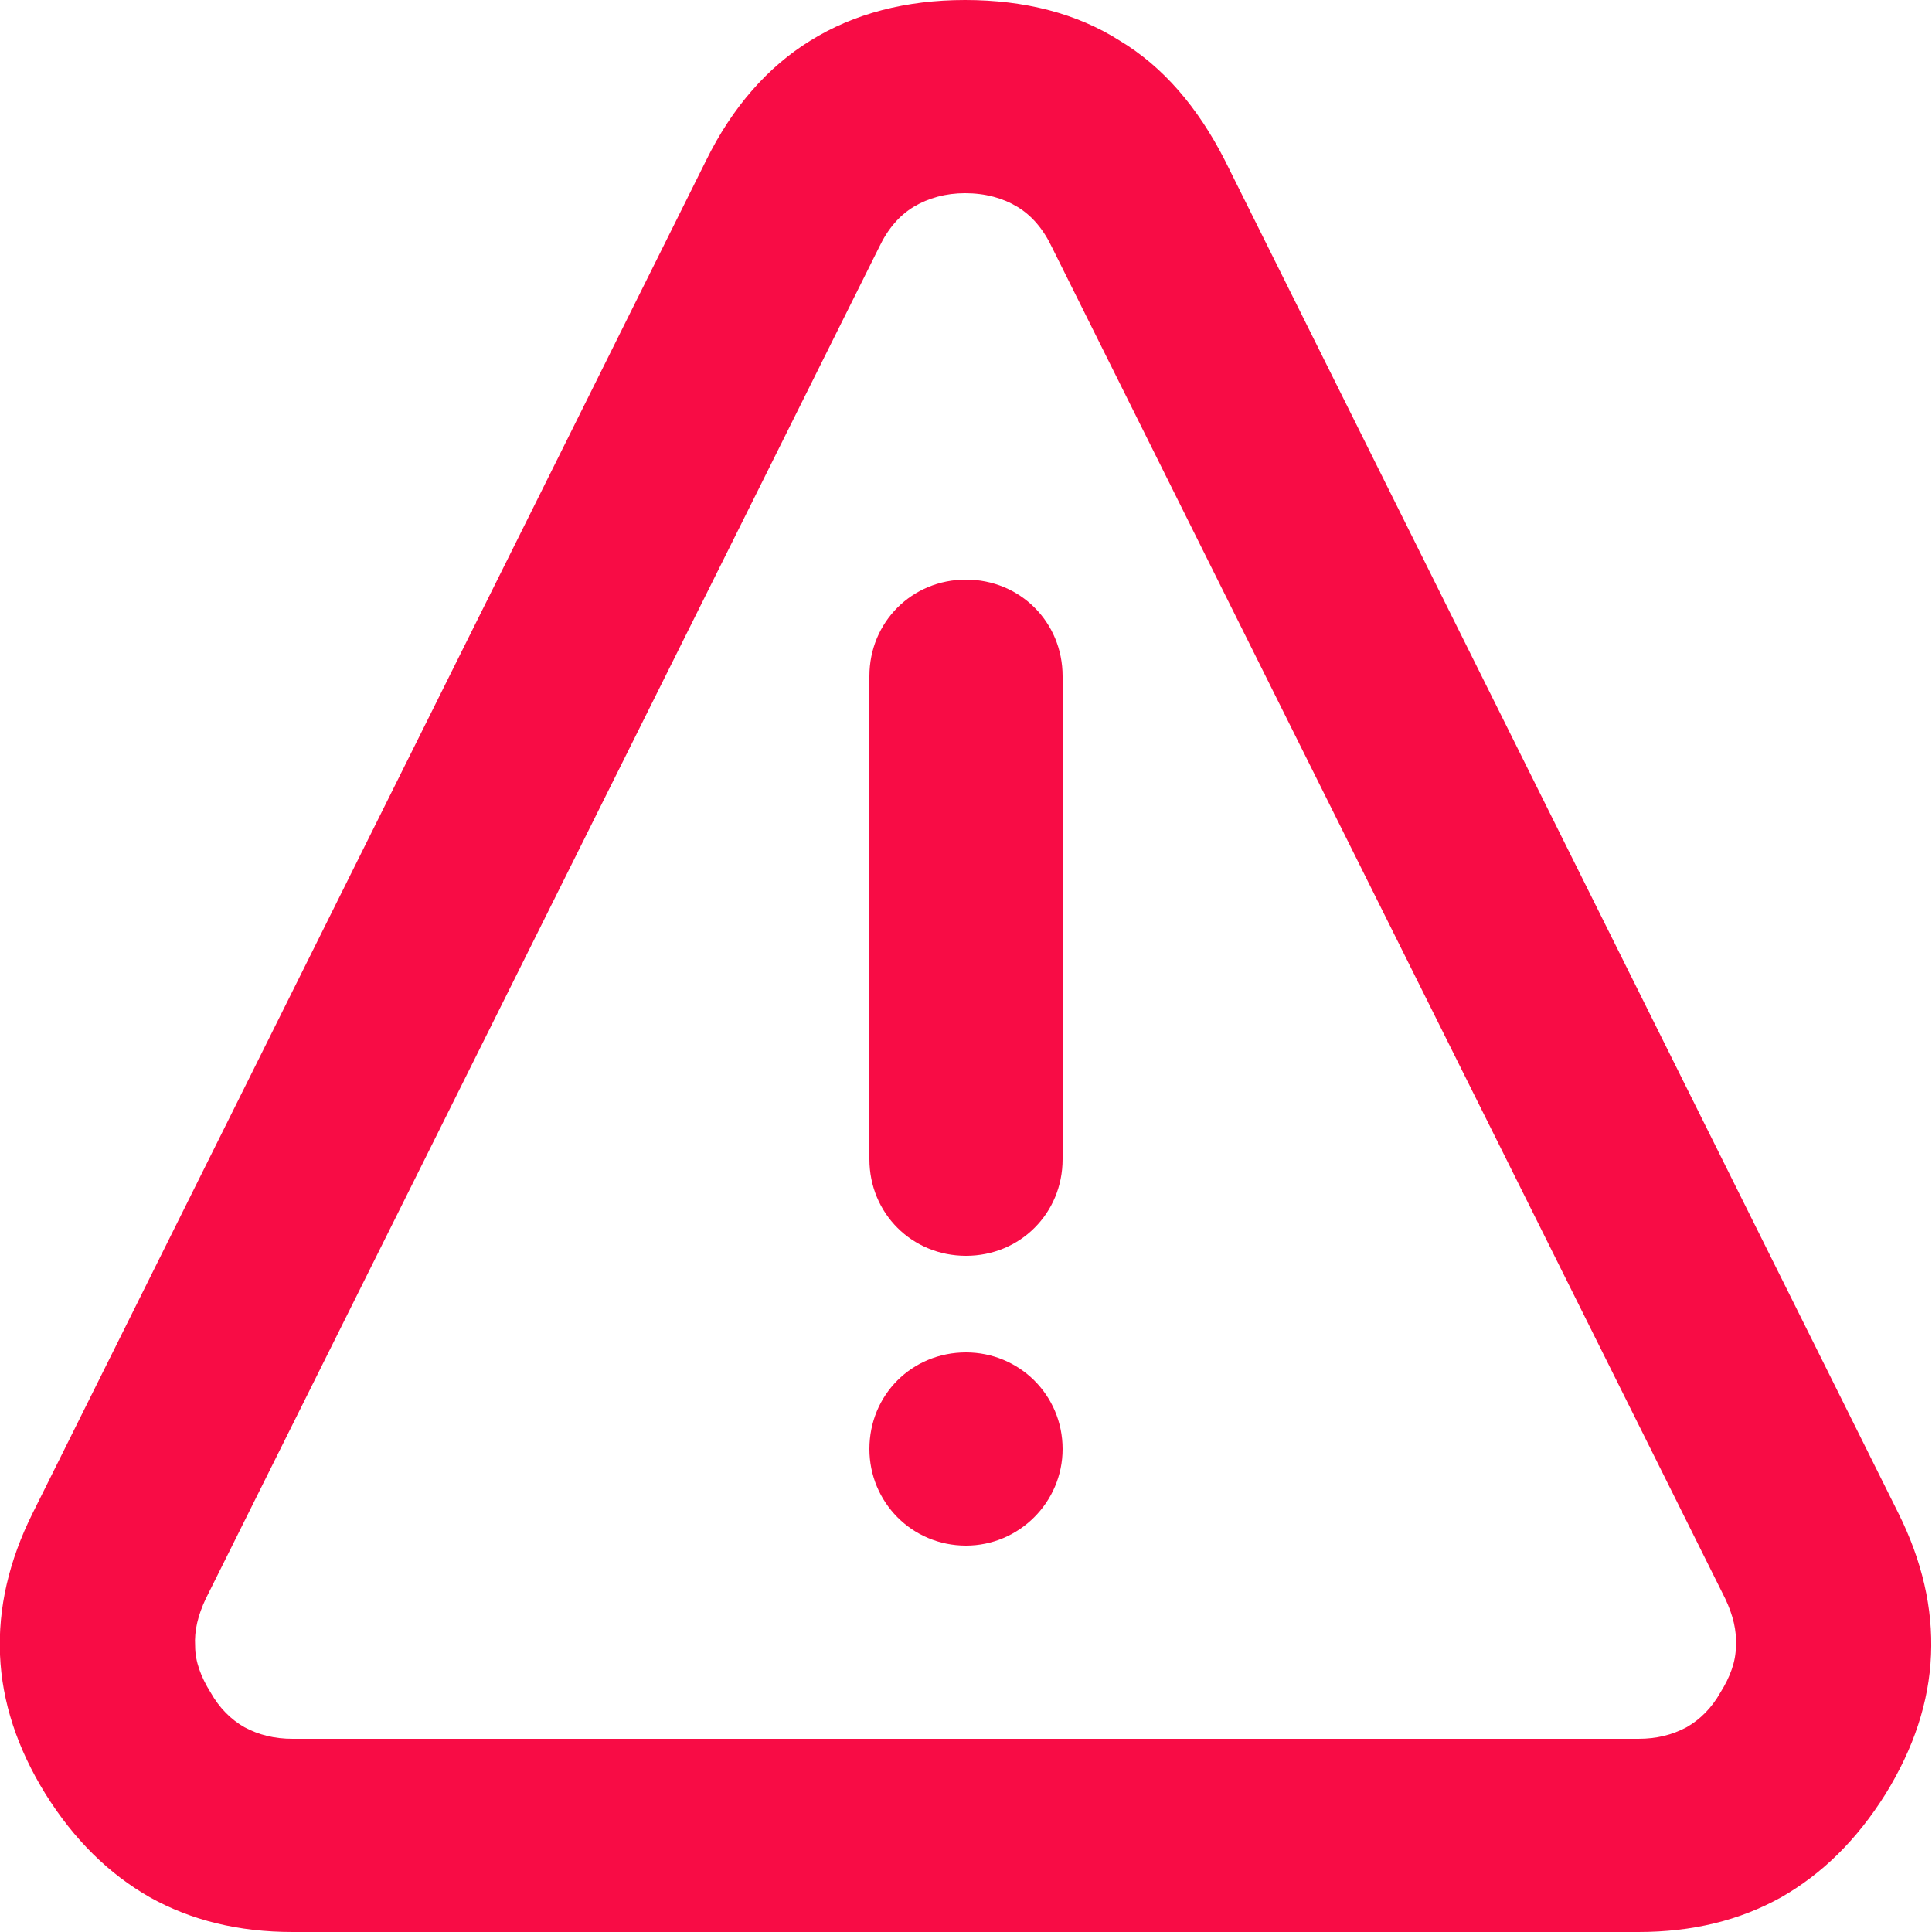 <svg width="20" height="20" viewBox="0 0 20 20" fill="none" xmlns="http://www.w3.org/2000/svg" xmlns:xlink="http://www.w3.org/1999/xlink">
	<desc>
			Created with Pixso.
	</desc>
	<defs/>
	<path id="Vector" d="M1.55 19.64C1.98 19.88 2.47 20 3.03 20L16.96 20C17.52 20 18.01 19.88 18.44 19.64C18.86 19.4 19.22 19.05 19.52 18.57C19.81 18.1 19.97 17.62 19.99 17.13C20.01 16.65 19.9 16.16 19.65 15.66L12.68 1.66C12.4 1.11 12.04 0.69 11.59 0.42C11.15 0.14 10.61 0 9.99 0C9.38 0 8.84 0.14 8.39 0.42C7.95 0.69 7.58 1.11 7.31 1.66L0.34 15.66C0.09 16.16 -0.02 16.65 0 17.13C0.02 17.62 0.18 18.1 0.47 18.57C0.77 19.05 1.13 19.4 1.55 19.64ZM16.96 18L3.03 18C2.84 18 2.68 17.96 2.53 17.88C2.39 17.8 2.27 17.68 2.18 17.52C2.08 17.36 2.02 17.2 2.02 17.04C2.01 16.88 2.05 16.72 2.13 16.55L9.1 2.56C9.19 2.37 9.31 2.23 9.46 2.14C9.61 2.05 9.79 2 9.99 2C10.2 2 10.38 2.05 10.53 2.14C10.68 2.23 10.8 2.37 10.89 2.56L17.86 16.55C17.94 16.72 17.98 16.88 17.97 17.04C17.97 17.2 17.91 17.36 17.81 17.52C17.72 17.68 17.6 17.8 17.46 17.88C17.31 17.96 17.15 18 16.96 18ZM9 7C9 6.44 9.44 6 10 6C10.56 6 11 6.44 11 7L11 12C11 12.56 10.56 13 10 13C9.44 13 9 12.56 9 12L9 7ZM10 16C10.55 16 11 15.55 11 15C11 14.44 10.55 14 10 14C9.44 14 9 14.44 9 15C9 15.55 9.44 16 10 16Z" fill="#F80C45" fill-opacity="1" fill-rule="evenodd"/>
</svg>
